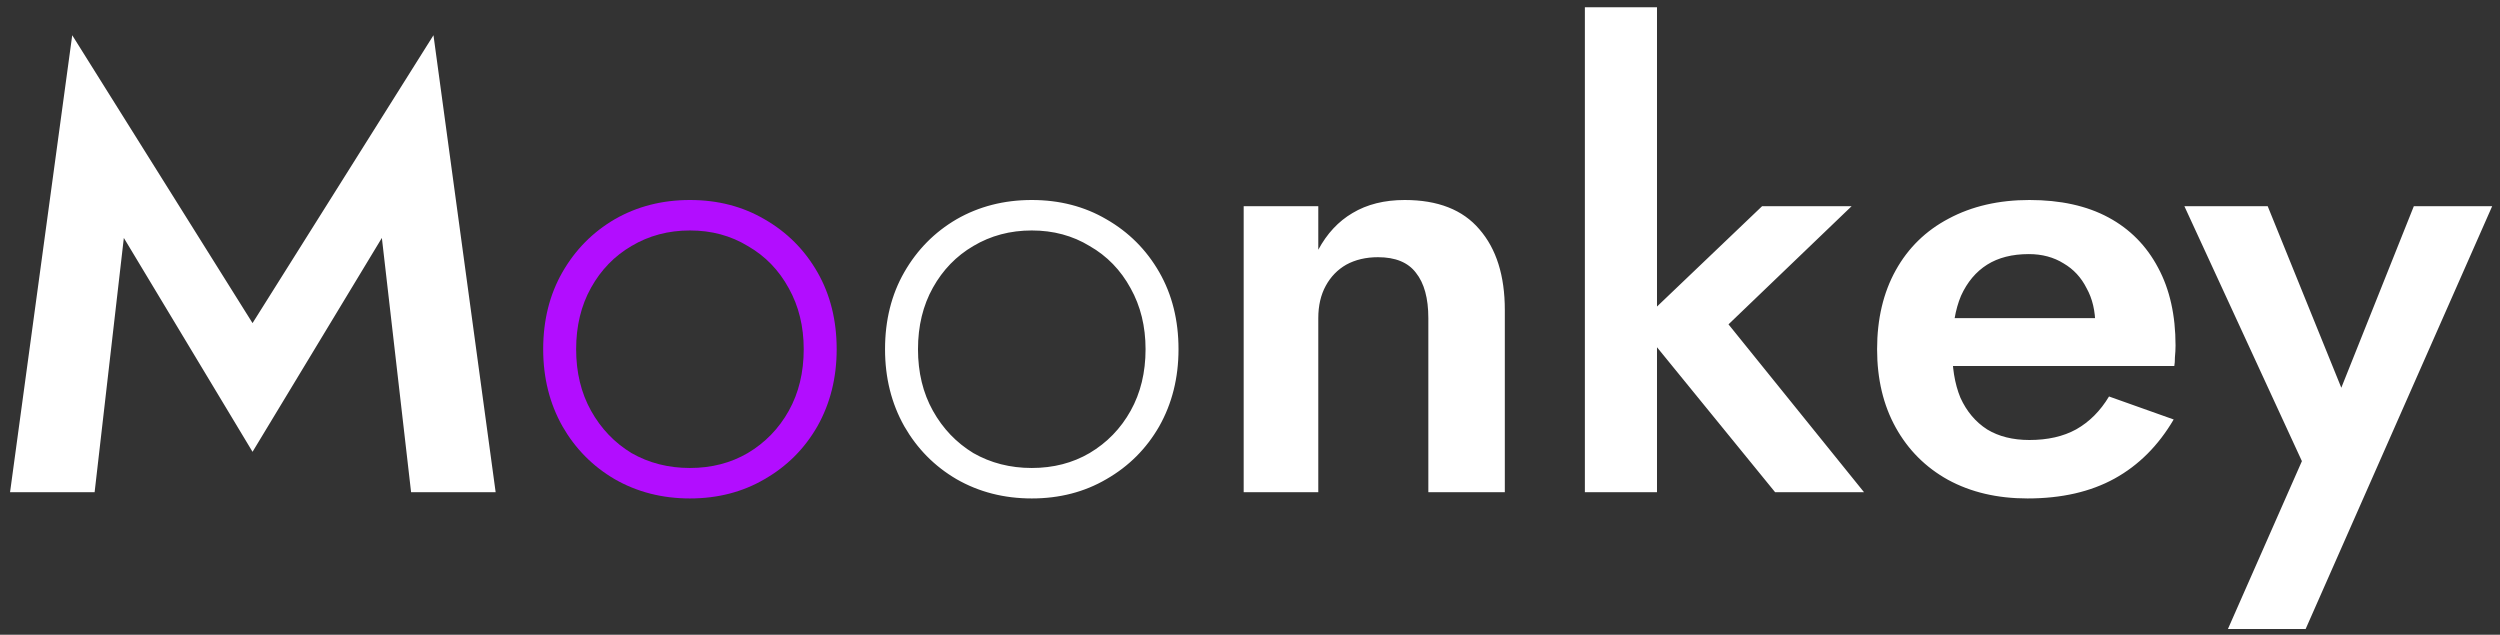 <svg width="193" height="49" viewBox="0 0 193 49" fill="none" xmlns="http://www.w3.org/2000/svg">
<rect x="0" y="0" width="193" height="49" fill="#333333" stroke="none"/>
<path d="M9.56 18.368L7.304 38H0.776L5.576 2.72L19.496 24.944L33.464 2.72L38.264 38H31.736L29.48 18.368L19.496 34.88L9.56 18.368ZM68.325 26.96C68.325 24.72 68.821 22.736 69.813 21.008C70.805 19.28 72.149 17.92 73.845 16.928C75.573 15.936 77.509 15.44 79.653 15.44C81.797 15.44 83.717 15.936 85.413 16.928C87.141 17.92 88.501 19.28 89.493 21.008C90.485 22.736 90.981 24.72 90.981 26.96C90.981 29.168 90.485 31.152 89.493 32.912C88.501 34.64 87.141 36 85.413 36.992C83.717 37.984 81.797 38.48 79.653 38.48C77.509 38.48 75.573 37.984 73.845 36.992C72.149 36 70.805 34.64 69.813 32.912C68.821 31.152 68.325 29.168 68.325 26.96ZM70.869 26.96C70.869 28.752 71.253 30.336 72.021 31.712C72.789 33.088 73.829 34.176 75.141 34.976C76.485 35.744 77.989 36.128 79.653 36.128C81.317 36.128 82.805 35.744 84.117 34.976C85.461 34.176 86.517 33.088 87.285 31.712C88.053 30.336 88.437 28.752 88.437 26.96C88.437 25.2 88.053 23.632 87.285 22.256C86.517 20.848 85.461 19.76 84.117 18.992C82.805 18.192 81.317 17.792 79.653 17.792C77.989 17.792 76.485 18.192 75.141 18.992C73.829 19.76 72.789 20.832 72.021 22.208C71.253 23.584 70.869 25.168 70.869 26.96ZM110.268 24.56C110.268 23.024 109.948 21.856 109.308 21.056C108.7 20.256 107.724 19.856 106.38 19.856C105.452 19.856 104.636 20.048 103.932 20.432C103.26 20.816 102.732 21.36 102.348 22.064C101.964 22.768 101.772 23.6 101.772 24.56V38H96.012V15.92H101.772V19.28C102.444 18.032 103.324 17.088 104.412 16.448C105.532 15.776 106.876 15.44 108.444 15.44C111.004 15.44 112.924 16.192 114.204 17.696C115.516 19.2 116.172 21.28 116.172 23.936V38H110.268V24.56ZM122.352 0.56H127.92V38H122.352V0.56ZM136.032 15.92H142.944L133.44 25.04L143.904 38H137.04L126.48 25.04L136.032 15.92ZM156.528 38.48C154.192 38.48 152.144 38 150.384 37.04C148.656 36.08 147.312 34.736 146.352 33.008C145.392 31.28 144.912 29.264 144.912 26.96C144.912 24.624 145.392 22.592 146.352 20.864C147.312 19.136 148.672 17.808 150.432 16.88C152.224 15.92 154.304 15.44 156.672 15.44C159.072 15.44 161.104 15.888 162.768 16.784C164.432 17.68 165.712 18.976 166.608 20.672C167.504 22.336 167.952 24.336 167.952 26.672C167.952 26.96 167.936 27.264 167.904 27.584C167.904 27.872 167.888 28.096 167.856 28.256H148.272V24.56H162.912L161.28 26.768C161.408 26.576 161.52 26.32 161.616 26C161.712 25.648 161.76 25.36 161.76 25.136C161.76 24.016 161.536 23.056 161.088 22.256C160.672 21.424 160.08 20.784 159.312 20.336C158.544 19.856 157.648 19.616 156.624 19.616C155.344 19.616 154.272 19.888 153.408 20.432C152.544 20.976 151.872 21.776 151.392 22.832C150.944 23.888 150.72 25.216 150.72 26.816C150.688 28.32 150.896 29.616 151.344 30.704C151.824 31.76 152.512 32.576 153.408 33.152C154.304 33.696 155.392 33.968 156.672 33.968C158.08 33.968 159.28 33.696 160.272 33.152C161.296 32.576 162.144 31.728 162.816 30.608L167.808 32.384C166.624 34.4 165.104 35.92 163.248 36.944C161.392 37.968 159.152 38.48 156.528 38.48ZM192.395 15.92L177.995 48.56H171.995L177.707 35.6L168.635 15.92H175.067L182.171 33.44L179.387 33.344L186.347 15.92H192.395Z" fill="white"/>
<path d="M41.934 26.96C41.934 24.72 42.431 22.736 43.422 21.008C44.414 19.28 45.758 17.92 47.455 16.928C49.182 15.936 51.118 15.44 53.263 15.44C55.407 15.44 57.327 15.936 59.023 16.928C60.751 17.92 62.111 19.28 63.102 21.008C64.094 22.736 64.591 24.72 64.591 26.96C64.591 29.168 64.094 31.152 63.102 32.912C62.111 34.64 60.751 36 59.023 36.992C57.327 37.984 55.407 38.48 53.263 38.48C51.118 38.48 49.182 37.984 47.455 36.992C45.758 36 44.414 34.64 43.422 32.912C42.431 31.152 41.934 29.168 41.934 26.96ZM44.478 26.96C44.478 28.752 44.862 30.336 45.63 31.712C46.398 33.088 47.438 34.176 48.751 34.976C50.094 35.744 51.599 36.128 53.263 36.128C54.926 36.128 56.414 35.744 57.727 34.976C59.071 34.176 60.127 33.088 60.895 31.712C61.663 30.336 62.047 28.752 62.047 26.96C62.047 25.2 61.663 23.632 60.895 22.256C60.127 20.848 59.071 19.76 57.727 18.992C56.414 18.192 54.926 17.792 53.263 17.792C51.599 17.792 50.094 18.192 48.751 18.992C47.438 19.76 46.398 20.832 45.63 22.208C44.862 23.584 44.478 25.168 44.478 26.96Z" fill="#B20DFF"/>
</svg>
